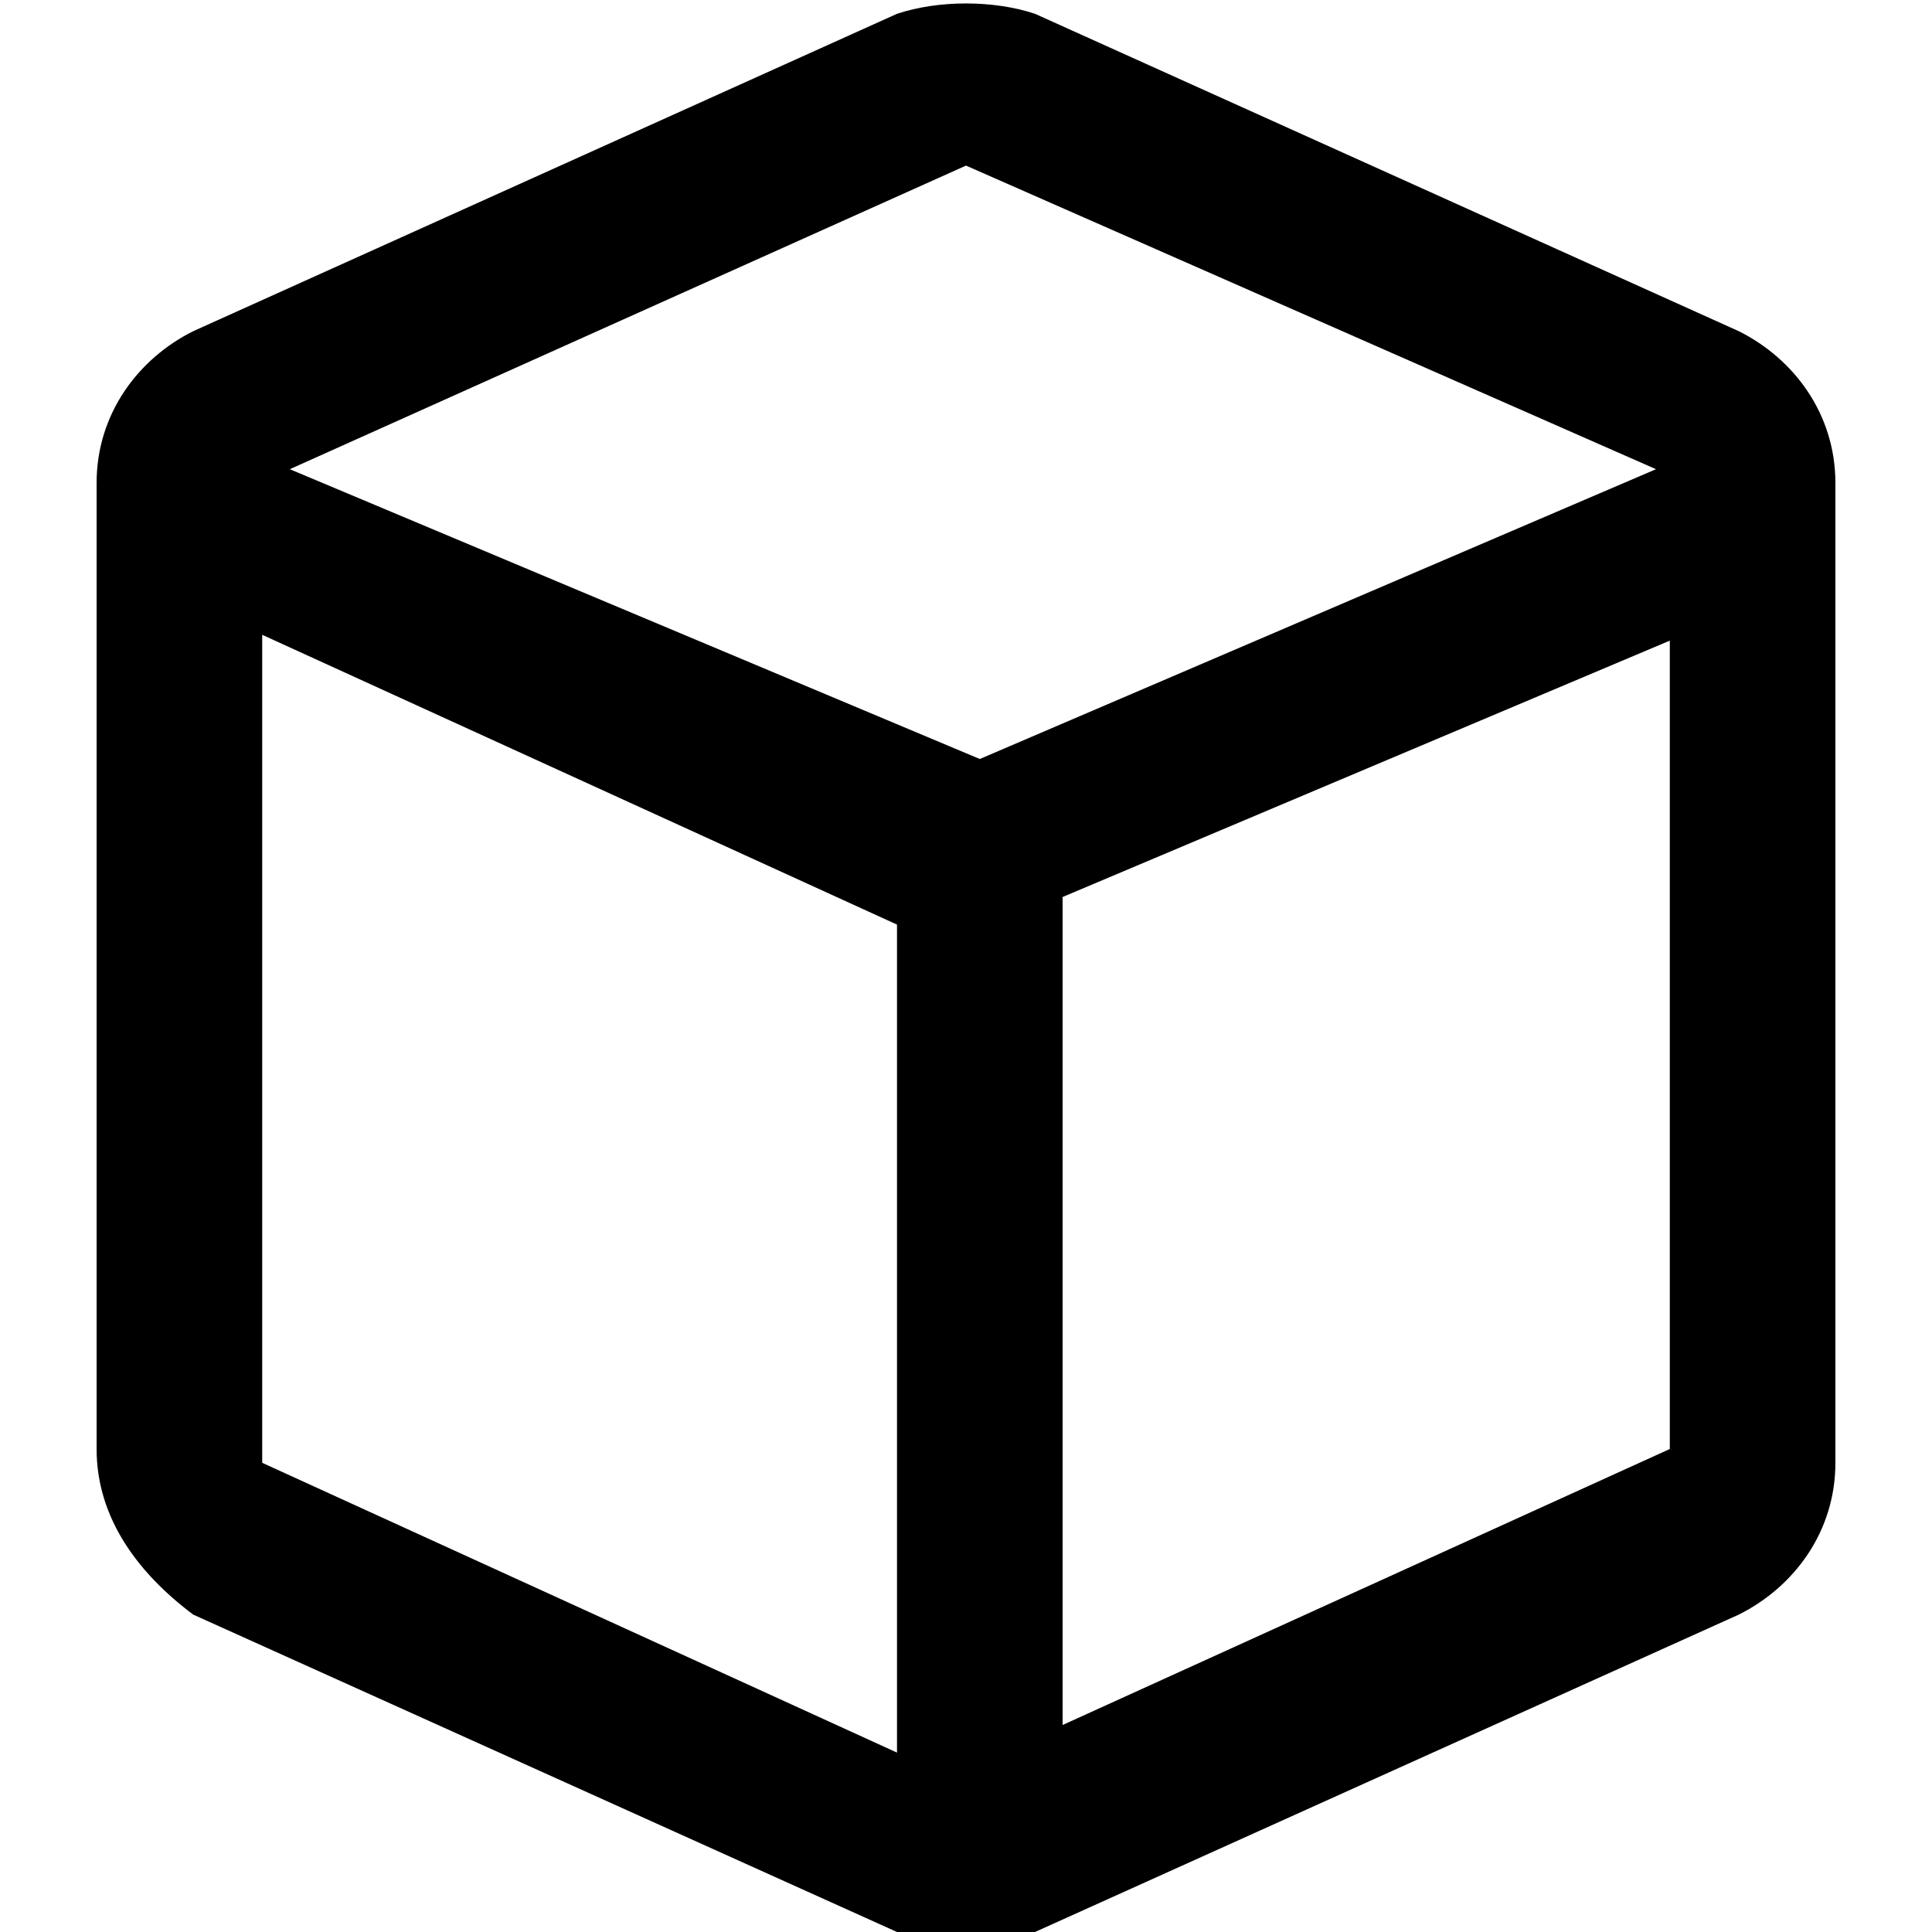 <?xml version="1.0" encoding="utf-8"?>
<!-- Generator: Adobe Illustrator 26.3.1, SVG Export Plug-In . SVG Version: 6.00 Build 0)  -->
<svg version="1.1" id="图层_1" fill="currentcolor" xmlns="http://www.w3.org/2000/svg" xmlns:xlink="http://www.w3.org/1999/xlink" x="0px" y="0px"
	 viewBox="0 0 14 14" style="enable-background:new 0 0 14 14;" xml:space="preserve">

<path id="形状" class="st0" d="M7.5,0.1l5.1,2.3c0.4,0.2,0.7,0.6,0.7,1.1v7.1c0,0.5-0.3,0.9-0.7,1.1l-5.1,2.3
	c-0.3,0.1-0.7,0.1-1,0l-5.1-2.3C1,11.4,0.7,11,0.7,10.5V3.5C0.7,3,1,2.6,1.4,2.4l5.1-2.3C6.8,0,7.2,0,7.5,0.1L7.5,0.1z M1.9,4.6v6
	l4.6,2.1v-6L1.9,4.6z M12.2,4.6L7.7,6.5v6l4.4-2V4.6z M7,1.2L2.1,3.4l5,2.1L12,3.4L7,1.2z"/>
</svg>
